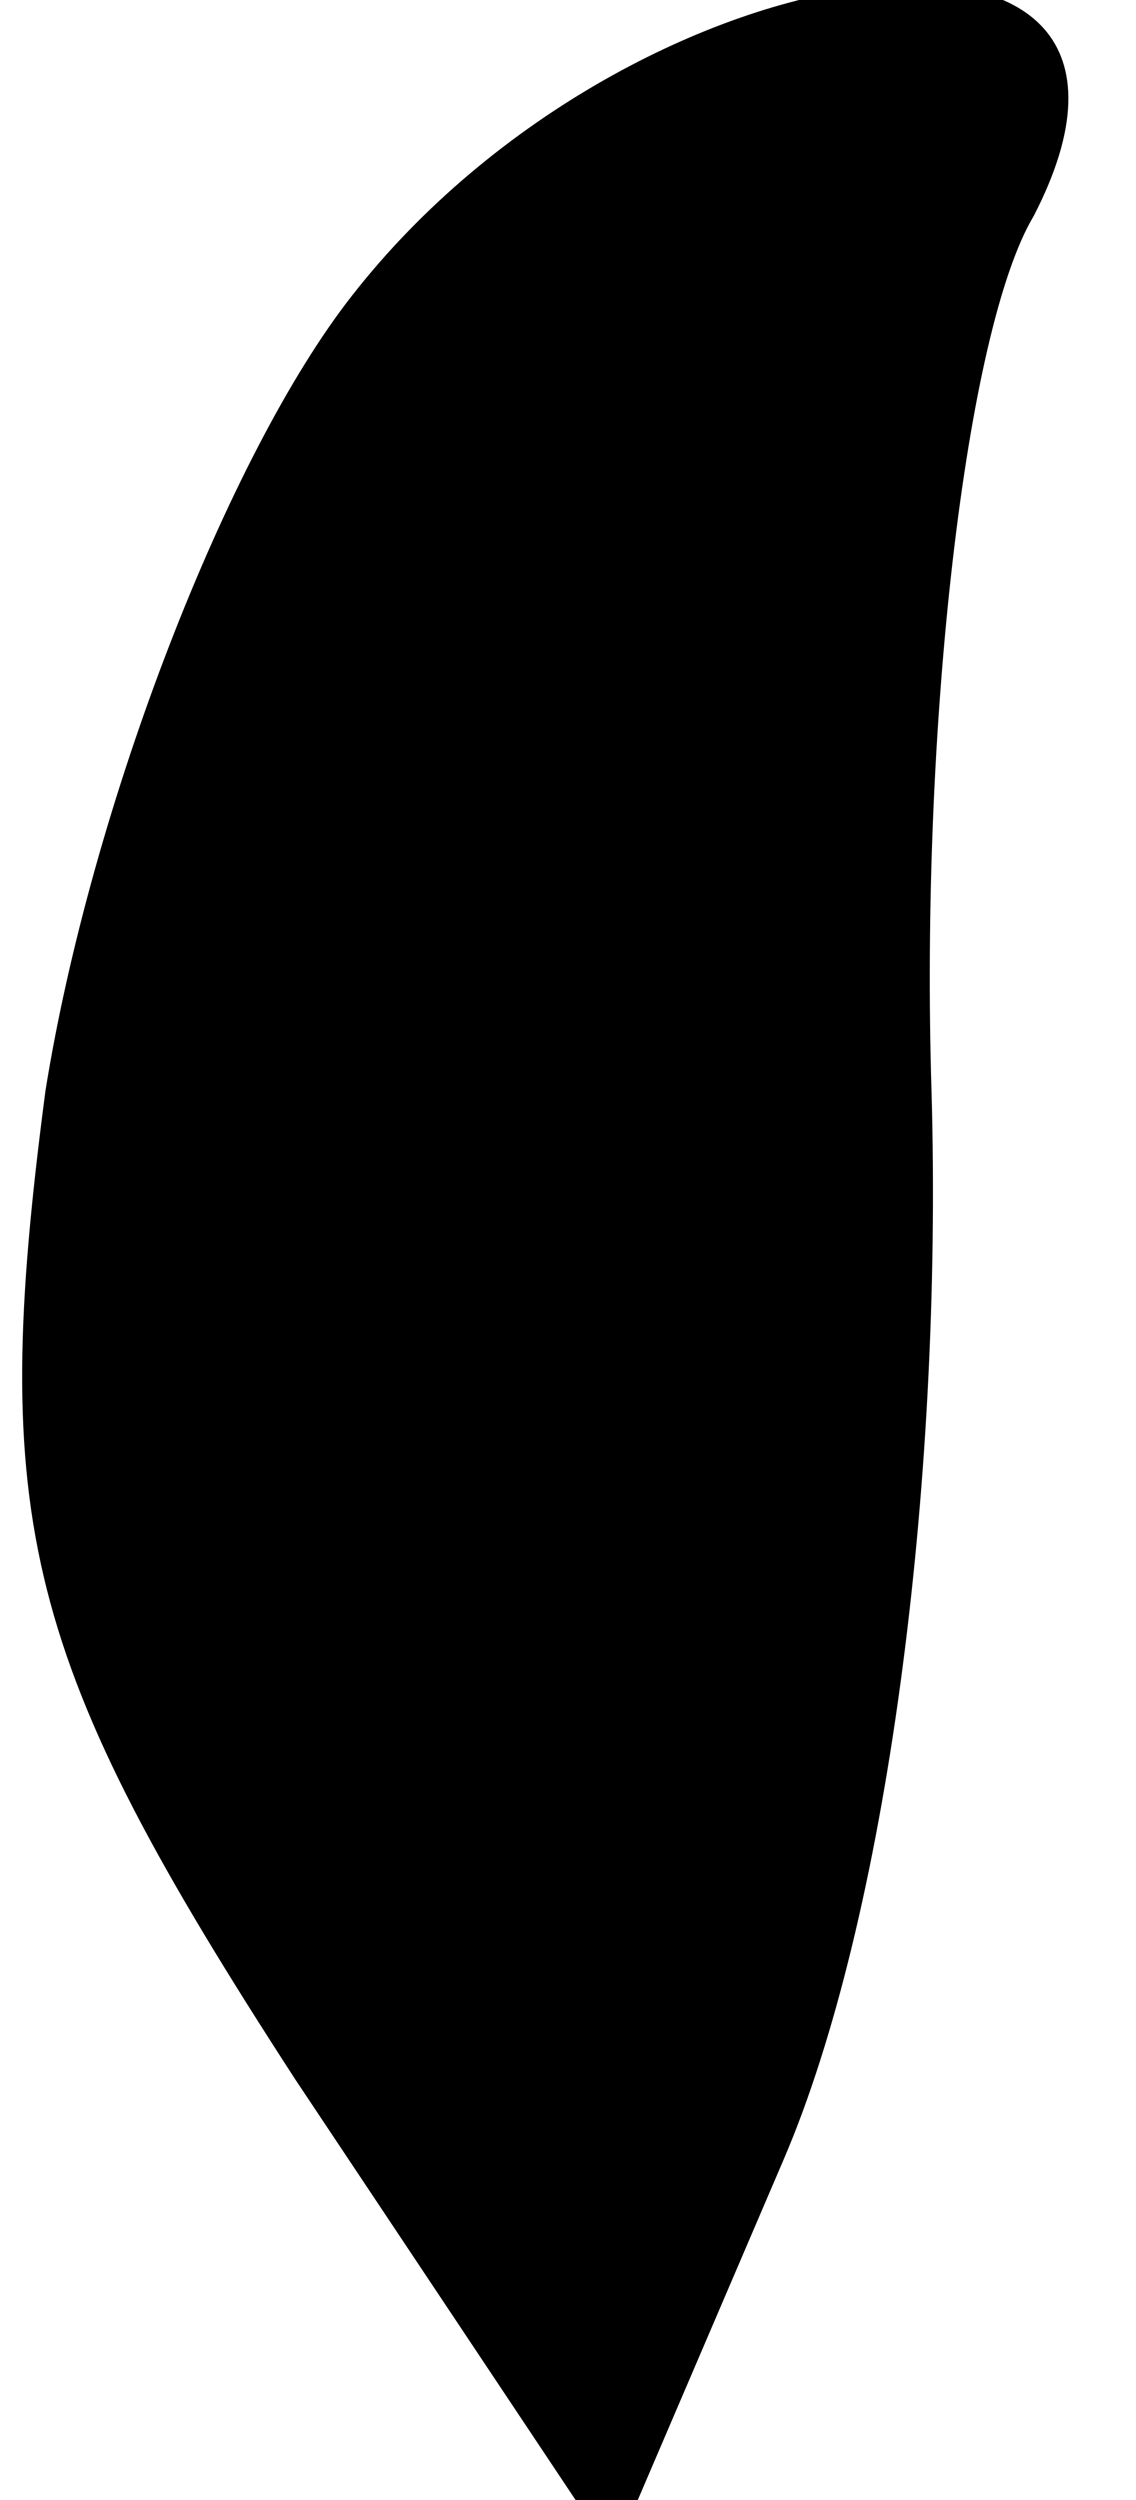 <?xml version="1.0" standalone="no"?>
<!DOCTYPE svg PUBLIC "-//W3C//DTD SVG 20010904//EN"
 "http://www.w3.org/TR/2001/REC-SVG-20010904/DTD/svg10.dtd">
<svg version="1.0" xmlns="http://www.w3.org/2000/svg"
 width="10pt" height="22pt" viewBox="0 0 10 22"
 preserveAspectRatio="xMidYMid meet">
<g transform="translate(0,22) scale(0.1,-0.1)"
fill="#000000" stroke="none">
<path fill="#000000" stroke="none" d="M31 194 c-11 -14 -23 -45 -27 -70 -5
-38 -2 -50 22 -87 l28 -42 15 35 c9 21 14 59 13 94 -1 32 3 67 9 77 16 31 -35
25 -60 -7z"/>
</g>
</svg>
